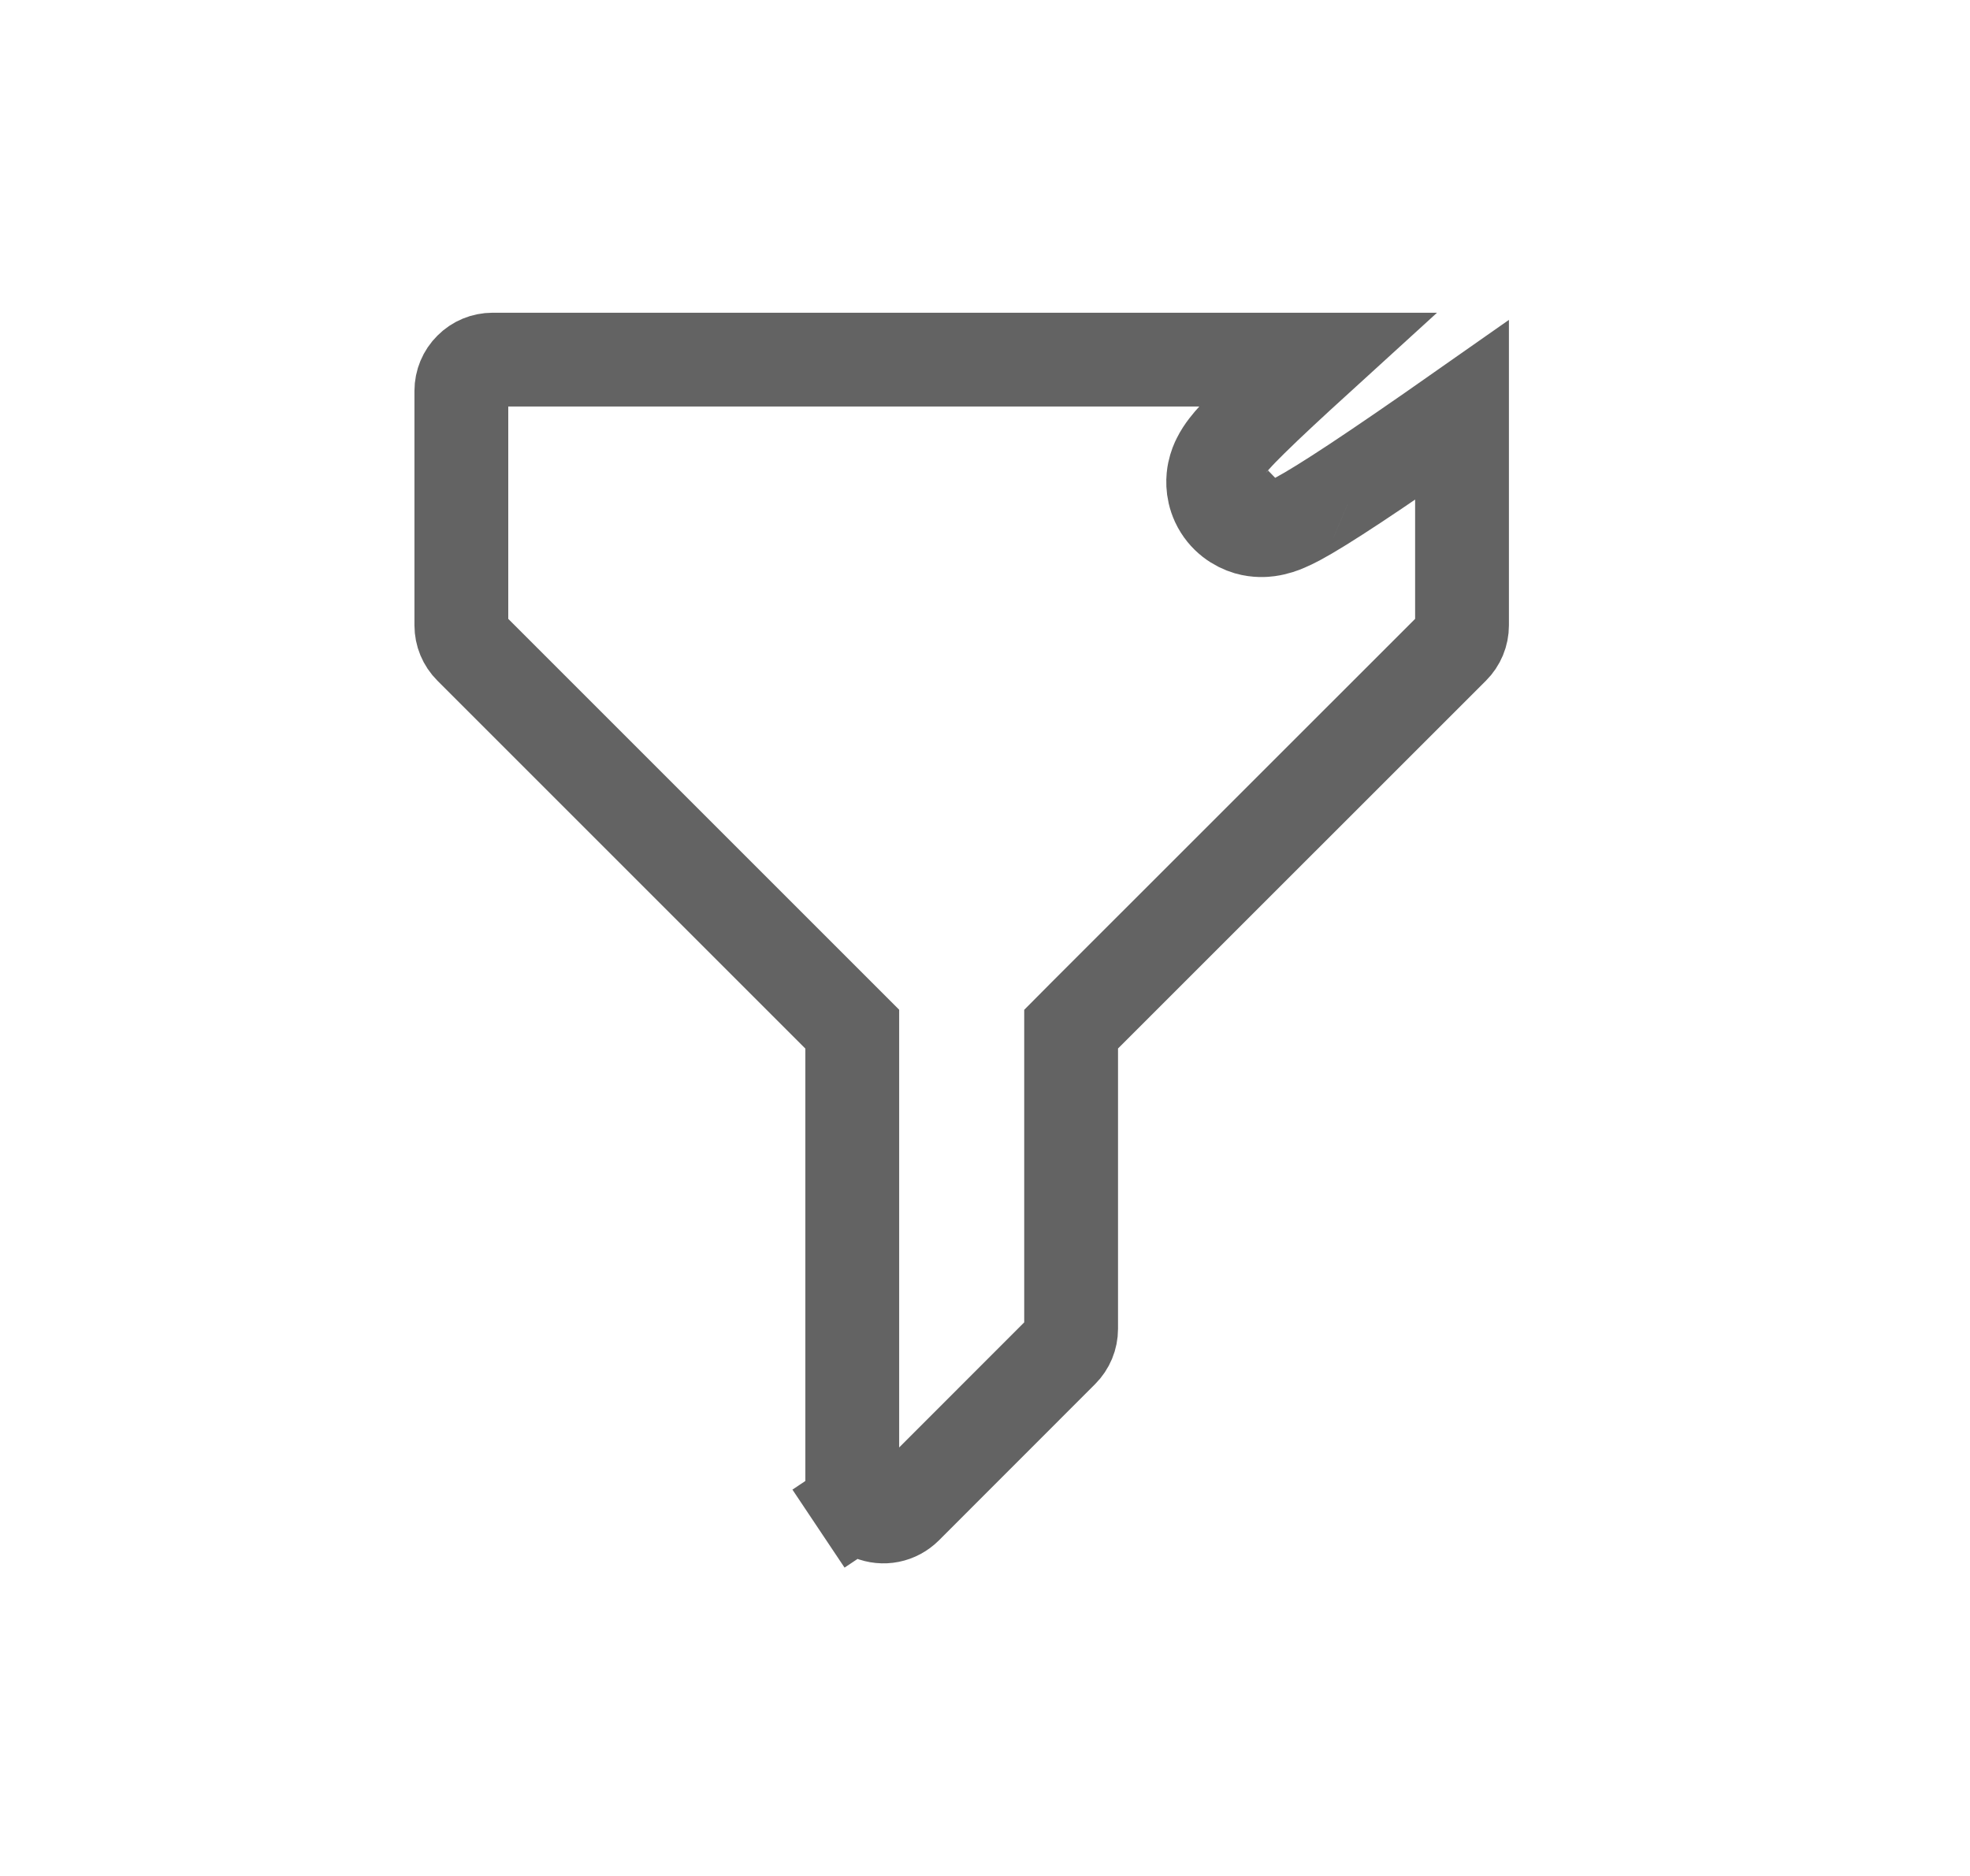 <svg width="21" height="20" viewBox="0 0 21 20" fill="none" xmlns="http://www.w3.org/2000/svg">
<path d="M5.251 3.834H14.028C13.779 4.061 13.522 4.298 13.338 4.48C13.269 4.548 13.204 4.614 13.152 4.673C13.111 4.718 13.038 4.801 12.992 4.894C12.978 4.921 12.956 4.97 12.943 5.033C12.931 5.092 12.916 5.217 12.98 5.356C13.055 5.516 13.19 5.599 13.303 5.632C13.401 5.66 13.483 5.652 13.522 5.647C13.602 5.636 13.67 5.61 13.704 5.595C13.746 5.577 13.79 5.556 13.833 5.533C14.1 5.39 14.643 5.033 15.585 4.372V6.667C15.585 6.667 15.585 6.667 15.585 6.667C15.585 6.756 15.55 6.84 15.487 6.903L15.487 6.903L11.564 10.825L11.418 10.972V11.179V14.167C11.418 14.167 11.418 14.167 11.418 14.167C11.418 14.256 11.383 14.34 11.32 14.403L11.32 14.403L9.654 16.07C9.654 16.07 9.654 16.07 9.654 16.07C9.607 16.116 9.548 16.148 9.483 16.161C9.418 16.174 9.351 16.167 9.29 16.142C9.23 16.116 9.177 16.074 9.141 16.019L8.725 16.297L9.141 16.019C9.104 15.964 9.085 15.9 9.085 15.834C9.085 15.834 9.085 15.834 9.085 15.834V11.179V10.972L8.938 10.825L5.016 6.903L5.016 6.903C4.953 6.84 4.918 6.756 4.918 6.667C4.918 6.667 4.918 6.667 4.918 6.667V4.167C4.918 4.079 4.953 3.994 5.016 3.932C5.078 3.869 5.163 3.834 5.251 3.834ZM13.316 4.673C13.312 4.675 13.313 4.675 13.317 4.673C13.317 4.673 13.316 4.673 13.316 4.673ZM13.865 5.378C13.865 5.378 13.865 5.377 13.866 5.376C13.865 5.377 13.865 5.378 13.865 5.378Z" stroke="#636363"/>
</svg>
